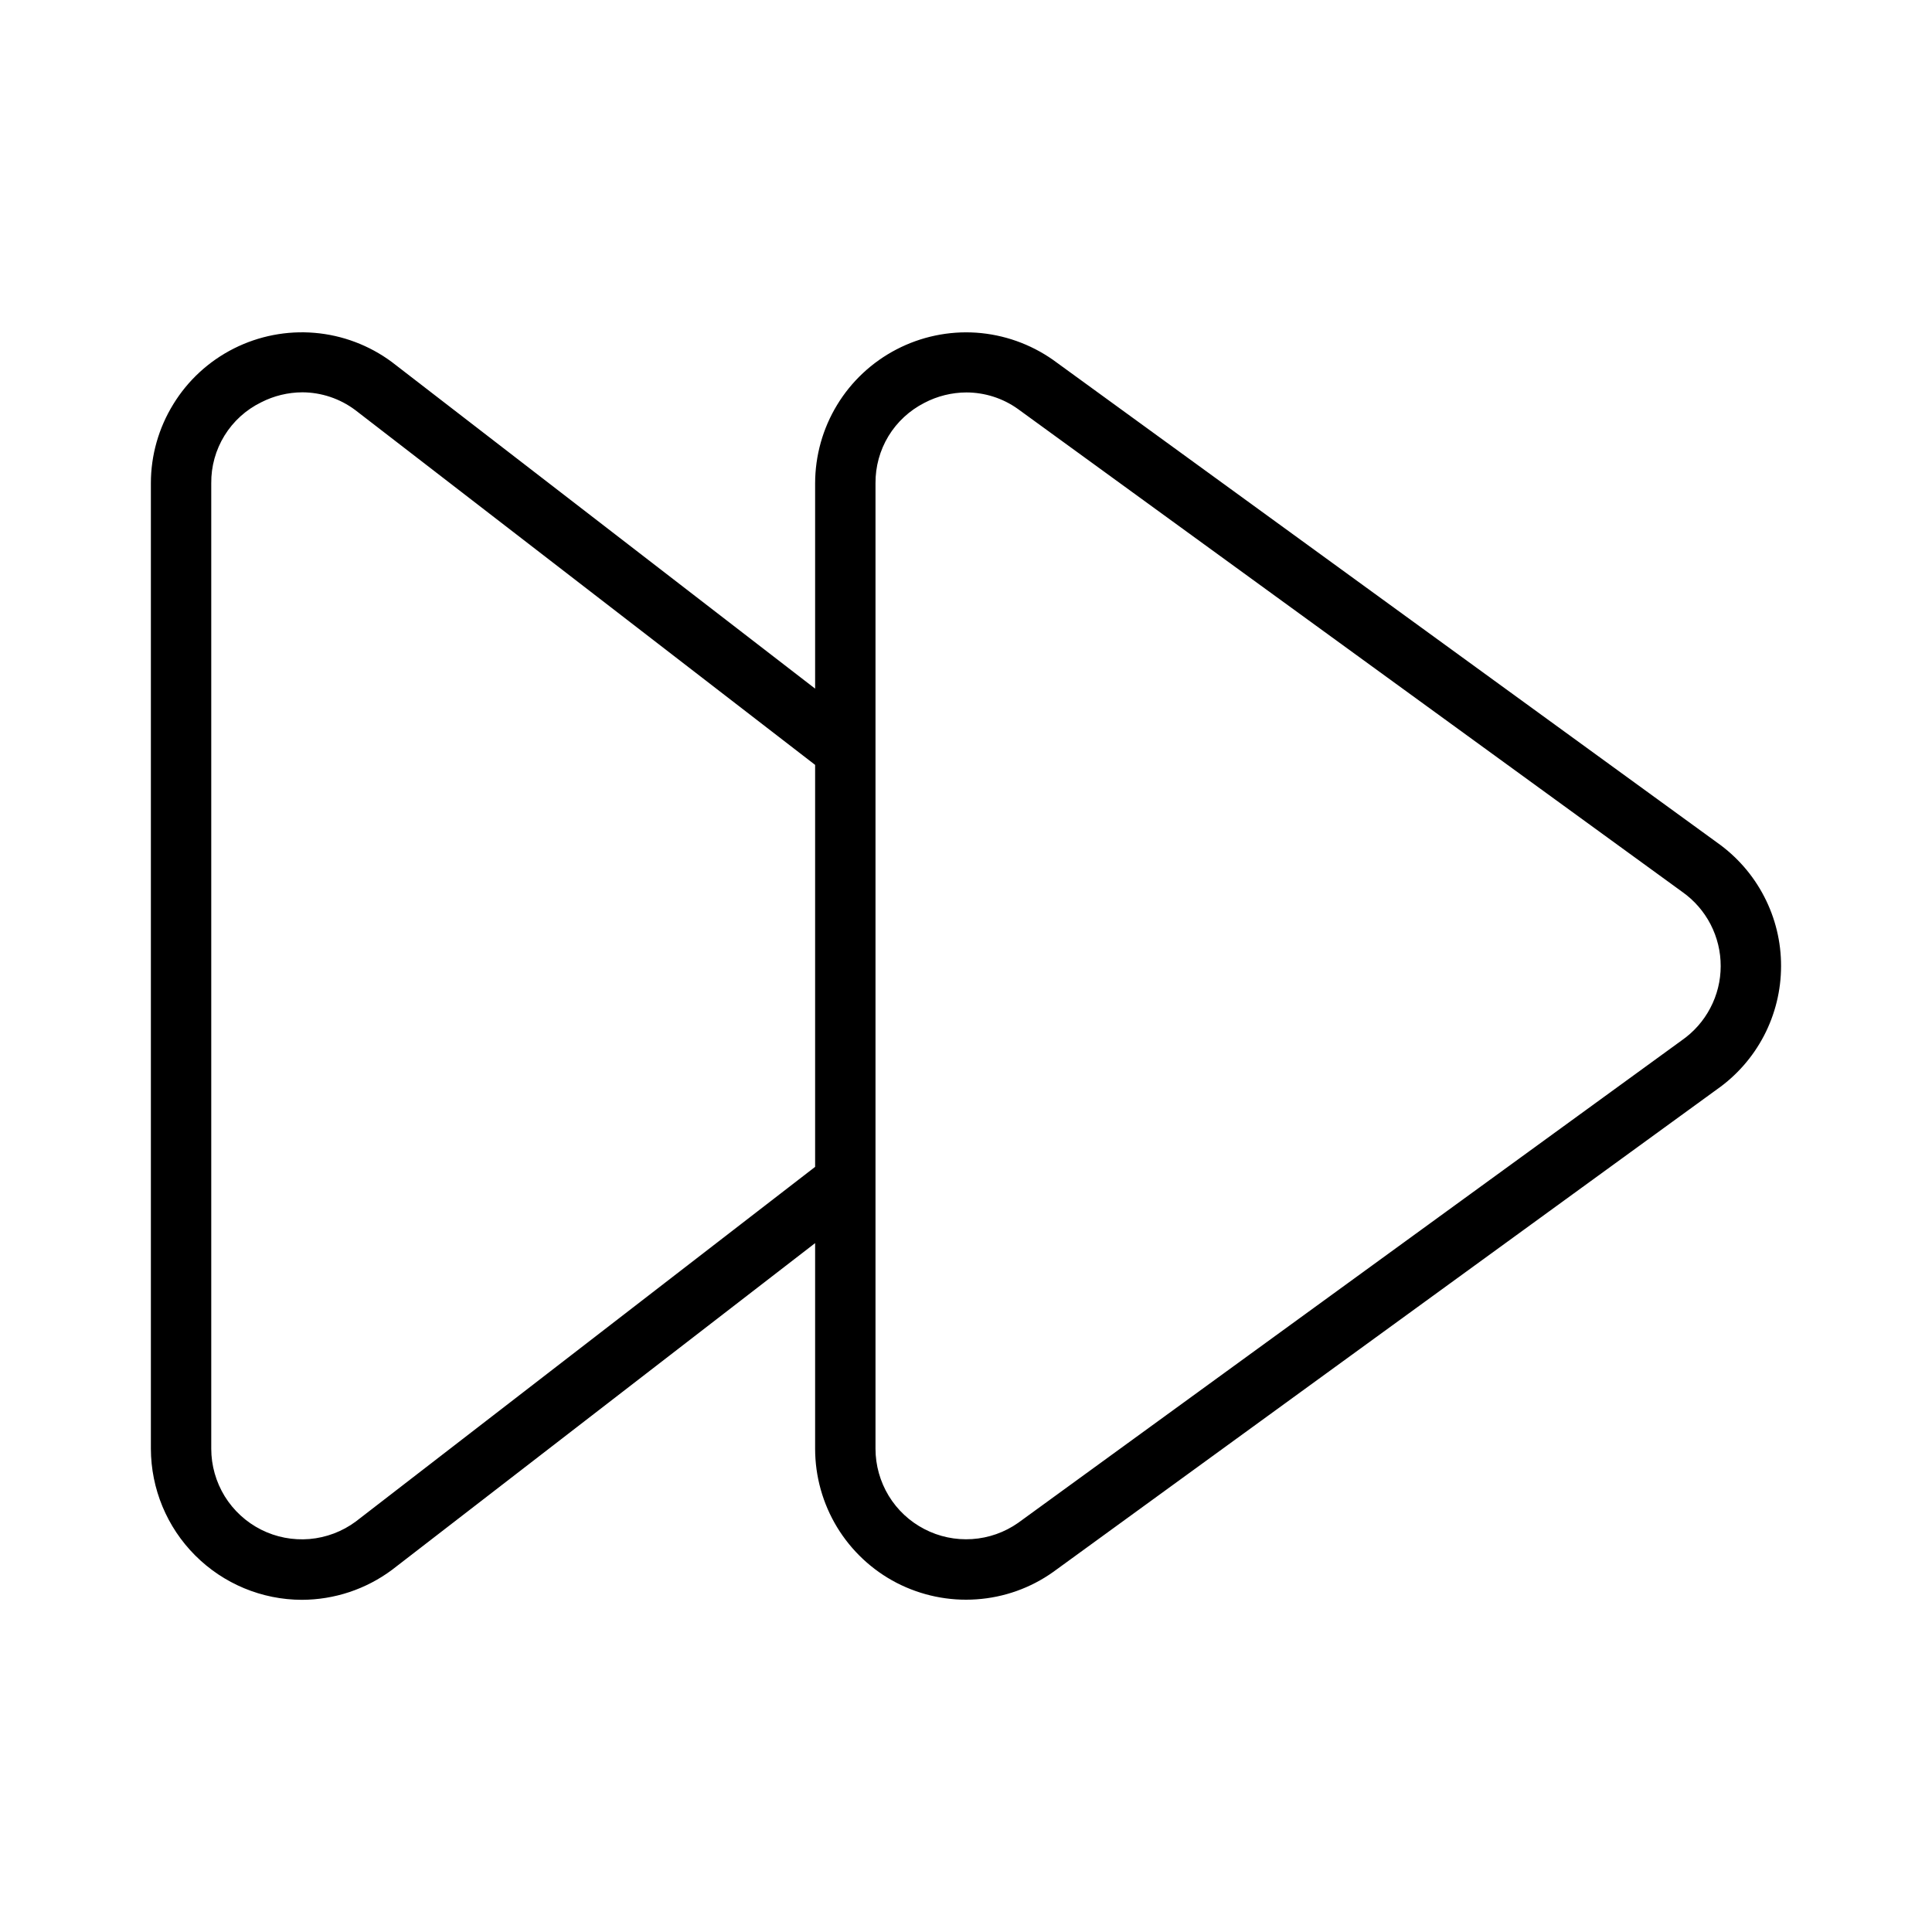 <svg width="32" height="32" viewBox="0 0 32 32" fill="none" xmlns="http://www.w3.org/2000/svg">
<path d="M28.441 13.956L17.438 5.958C17.063 5.696 16.624 5.541 16.167 5.51C15.711 5.48 15.255 5.576 14.849 5.787C14.443 5.998 14.102 6.316 13.865 6.707C13.627 7.098 13.502 7.547 13.501 8.004V11.406L6.486 5.993C6.113 5.718 5.672 5.552 5.211 5.513C4.75 5.474 4.287 5.564 3.874 5.772C3.461 5.98 3.113 6.299 2.871 6.694C2.628 7.088 2.499 7.541 2.499 8.004V23.996C2.501 24.659 2.764 25.294 3.233 25.763C3.701 26.232 4.337 26.497 4.999 26.498C5.538 26.497 6.062 26.323 6.495 26L13.501 20.59V23.995C13.501 24.454 13.627 24.904 13.865 25.296C14.103 25.687 14.444 26.006 14.851 26.217C15.259 26.427 15.716 26.522 16.173 26.49C16.631 26.459 17.071 26.302 17.445 26.036L28.437 18.044C28.765 17.814 29.033 17.508 29.218 17.153C29.403 16.797 29.5 16.402 29.5 16.001C29.501 15.6 29.405 15.205 29.22 14.849C29.036 14.493 28.768 14.187 28.441 13.956ZM13.501 19.327L5.892 25.202C5.669 25.367 5.404 25.467 5.127 25.491C4.85 25.514 4.573 25.461 4.325 25.336C4.077 25.211 3.868 25.019 3.722 24.783C3.577 24.546 3.499 24.274 3.499 23.996V8.004C3.496 7.726 3.572 7.452 3.718 7.215C3.864 6.978 4.074 6.787 4.325 6.664C4.536 6.556 4.77 6.499 5.007 6.498C5.323 6.499 5.63 6.602 5.883 6.791L13.501 12.669L13.501 19.327ZM27.856 17.231L16.864 25.223C16.639 25.381 16.375 25.474 16.101 25.492C15.827 25.51 15.553 25.453 15.31 25.326C15.066 25.2 14.862 25.009 14.719 24.774C14.577 24.539 14.501 24.27 14.501 23.995V8.004C14.499 7.729 14.573 7.458 14.716 7.223C14.859 6.988 15.065 6.798 15.31 6.673C15.525 6.56 15.764 6.501 16.007 6.5C16.312 6.501 16.608 6.595 16.857 6.772L27.856 14.767L27.863 14.772C28.06 14.911 28.221 15.095 28.332 15.309C28.443 15.524 28.501 15.762 28.5 16.003C28.5 16.244 28.441 16.482 28.328 16.696C28.216 16.91 28.054 17.093 27.856 17.231Z" fill="black"/>
</svg>
